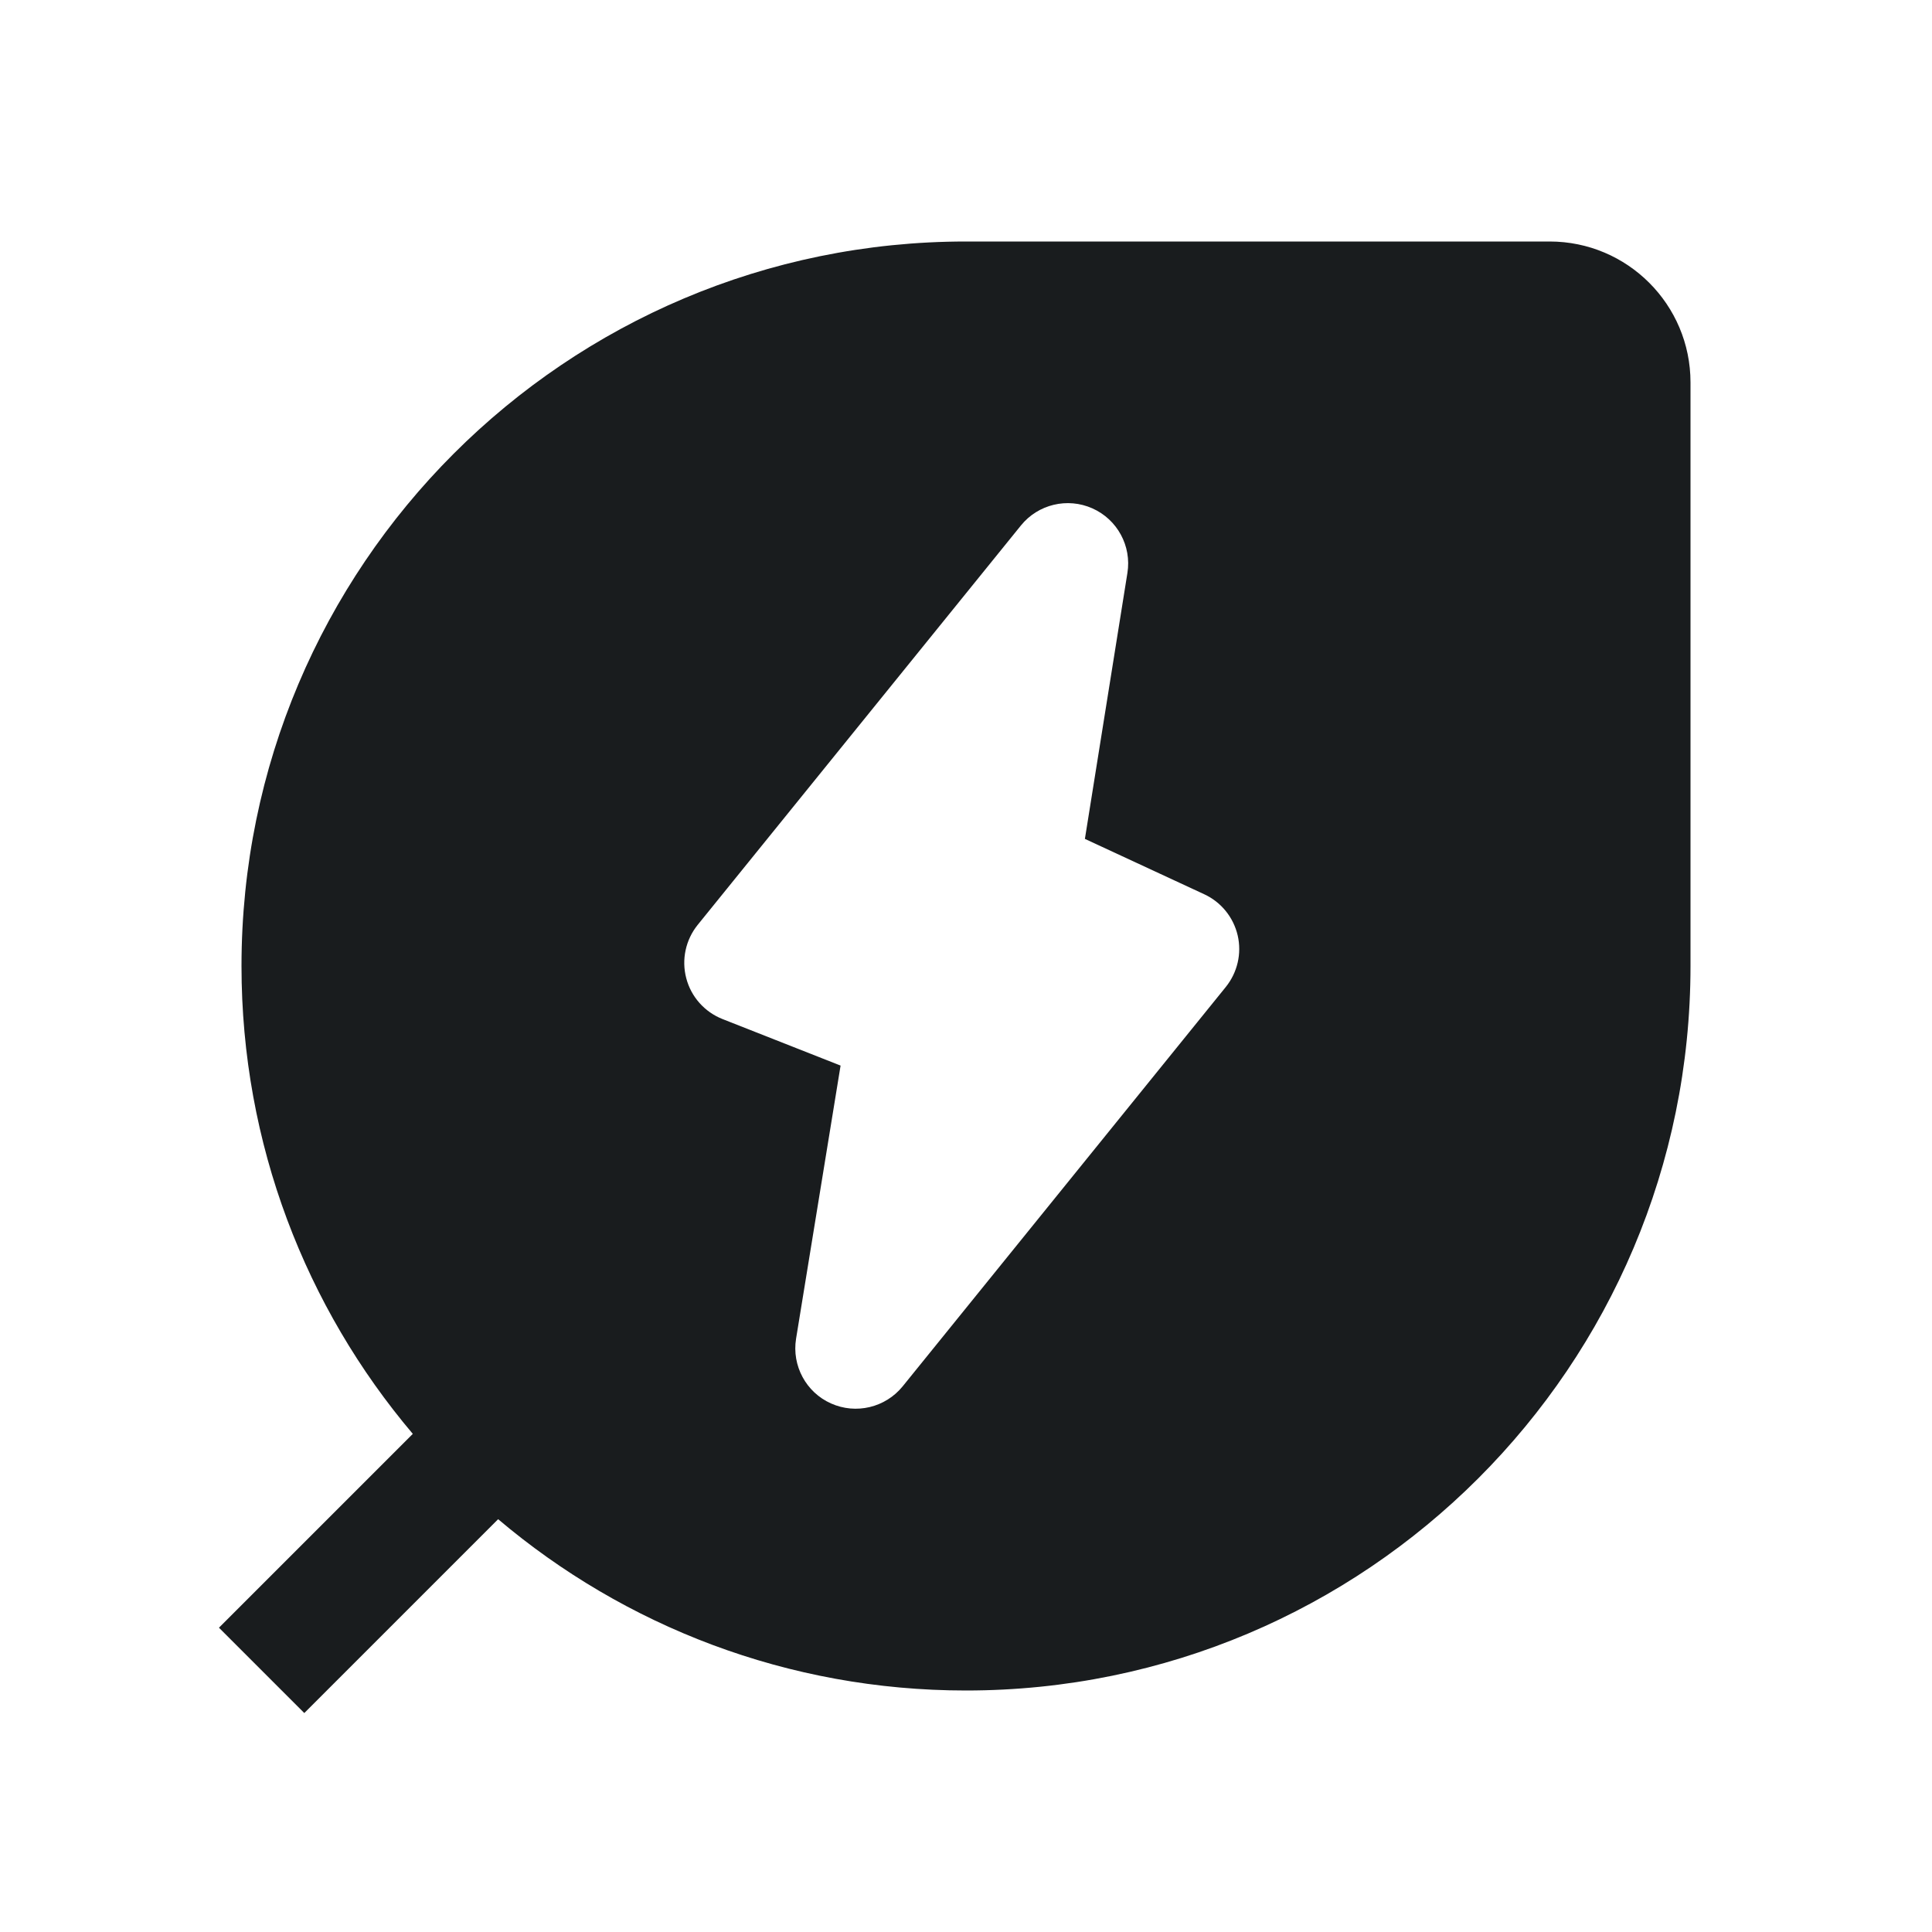 <svg width="24" height="24" viewBox="0 0 24 24" fill="none" xmlns="http://www.w3.org/2000/svg">
<path fill-rule="evenodd" clip-rule="evenodd" d="M12 3C7.029 3 3 7.029 3 12C3 14.215 3.801 16.244 5.128 17.812L2.72 20.22L3.78 21.28L6.188 18.872C7.756 20.199 9.785 21 12 21C16.971 21 21 16.971 21 12V4.75C21 3.784 20.216 3 19.25 3H12ZM14.005 7.118C14.059 6.783 13.88 6.453 13.57 6.315C13.26 6.177 12.895 6.264 12.682 6.528L8.667 11.489C8.517 11.675 8.464 11.921 8.525 12.152C8.585 12.383 8.753 12.571 8.975 12.659L10.442 13.237L9.889 16.63C9.835 16.965 10.013 17.296 10.323 17.434C10.633 17.573 10.998 17.486 11.213 17.222L15.227 12.261C15.372 12.081 15.427 11.845 15.375 11.62C15.322 11.394 15.169 11.206 14.96 11.109L13.477 10.421L14.005 7.118Z" fill="#191C1E"/>
</svg>
